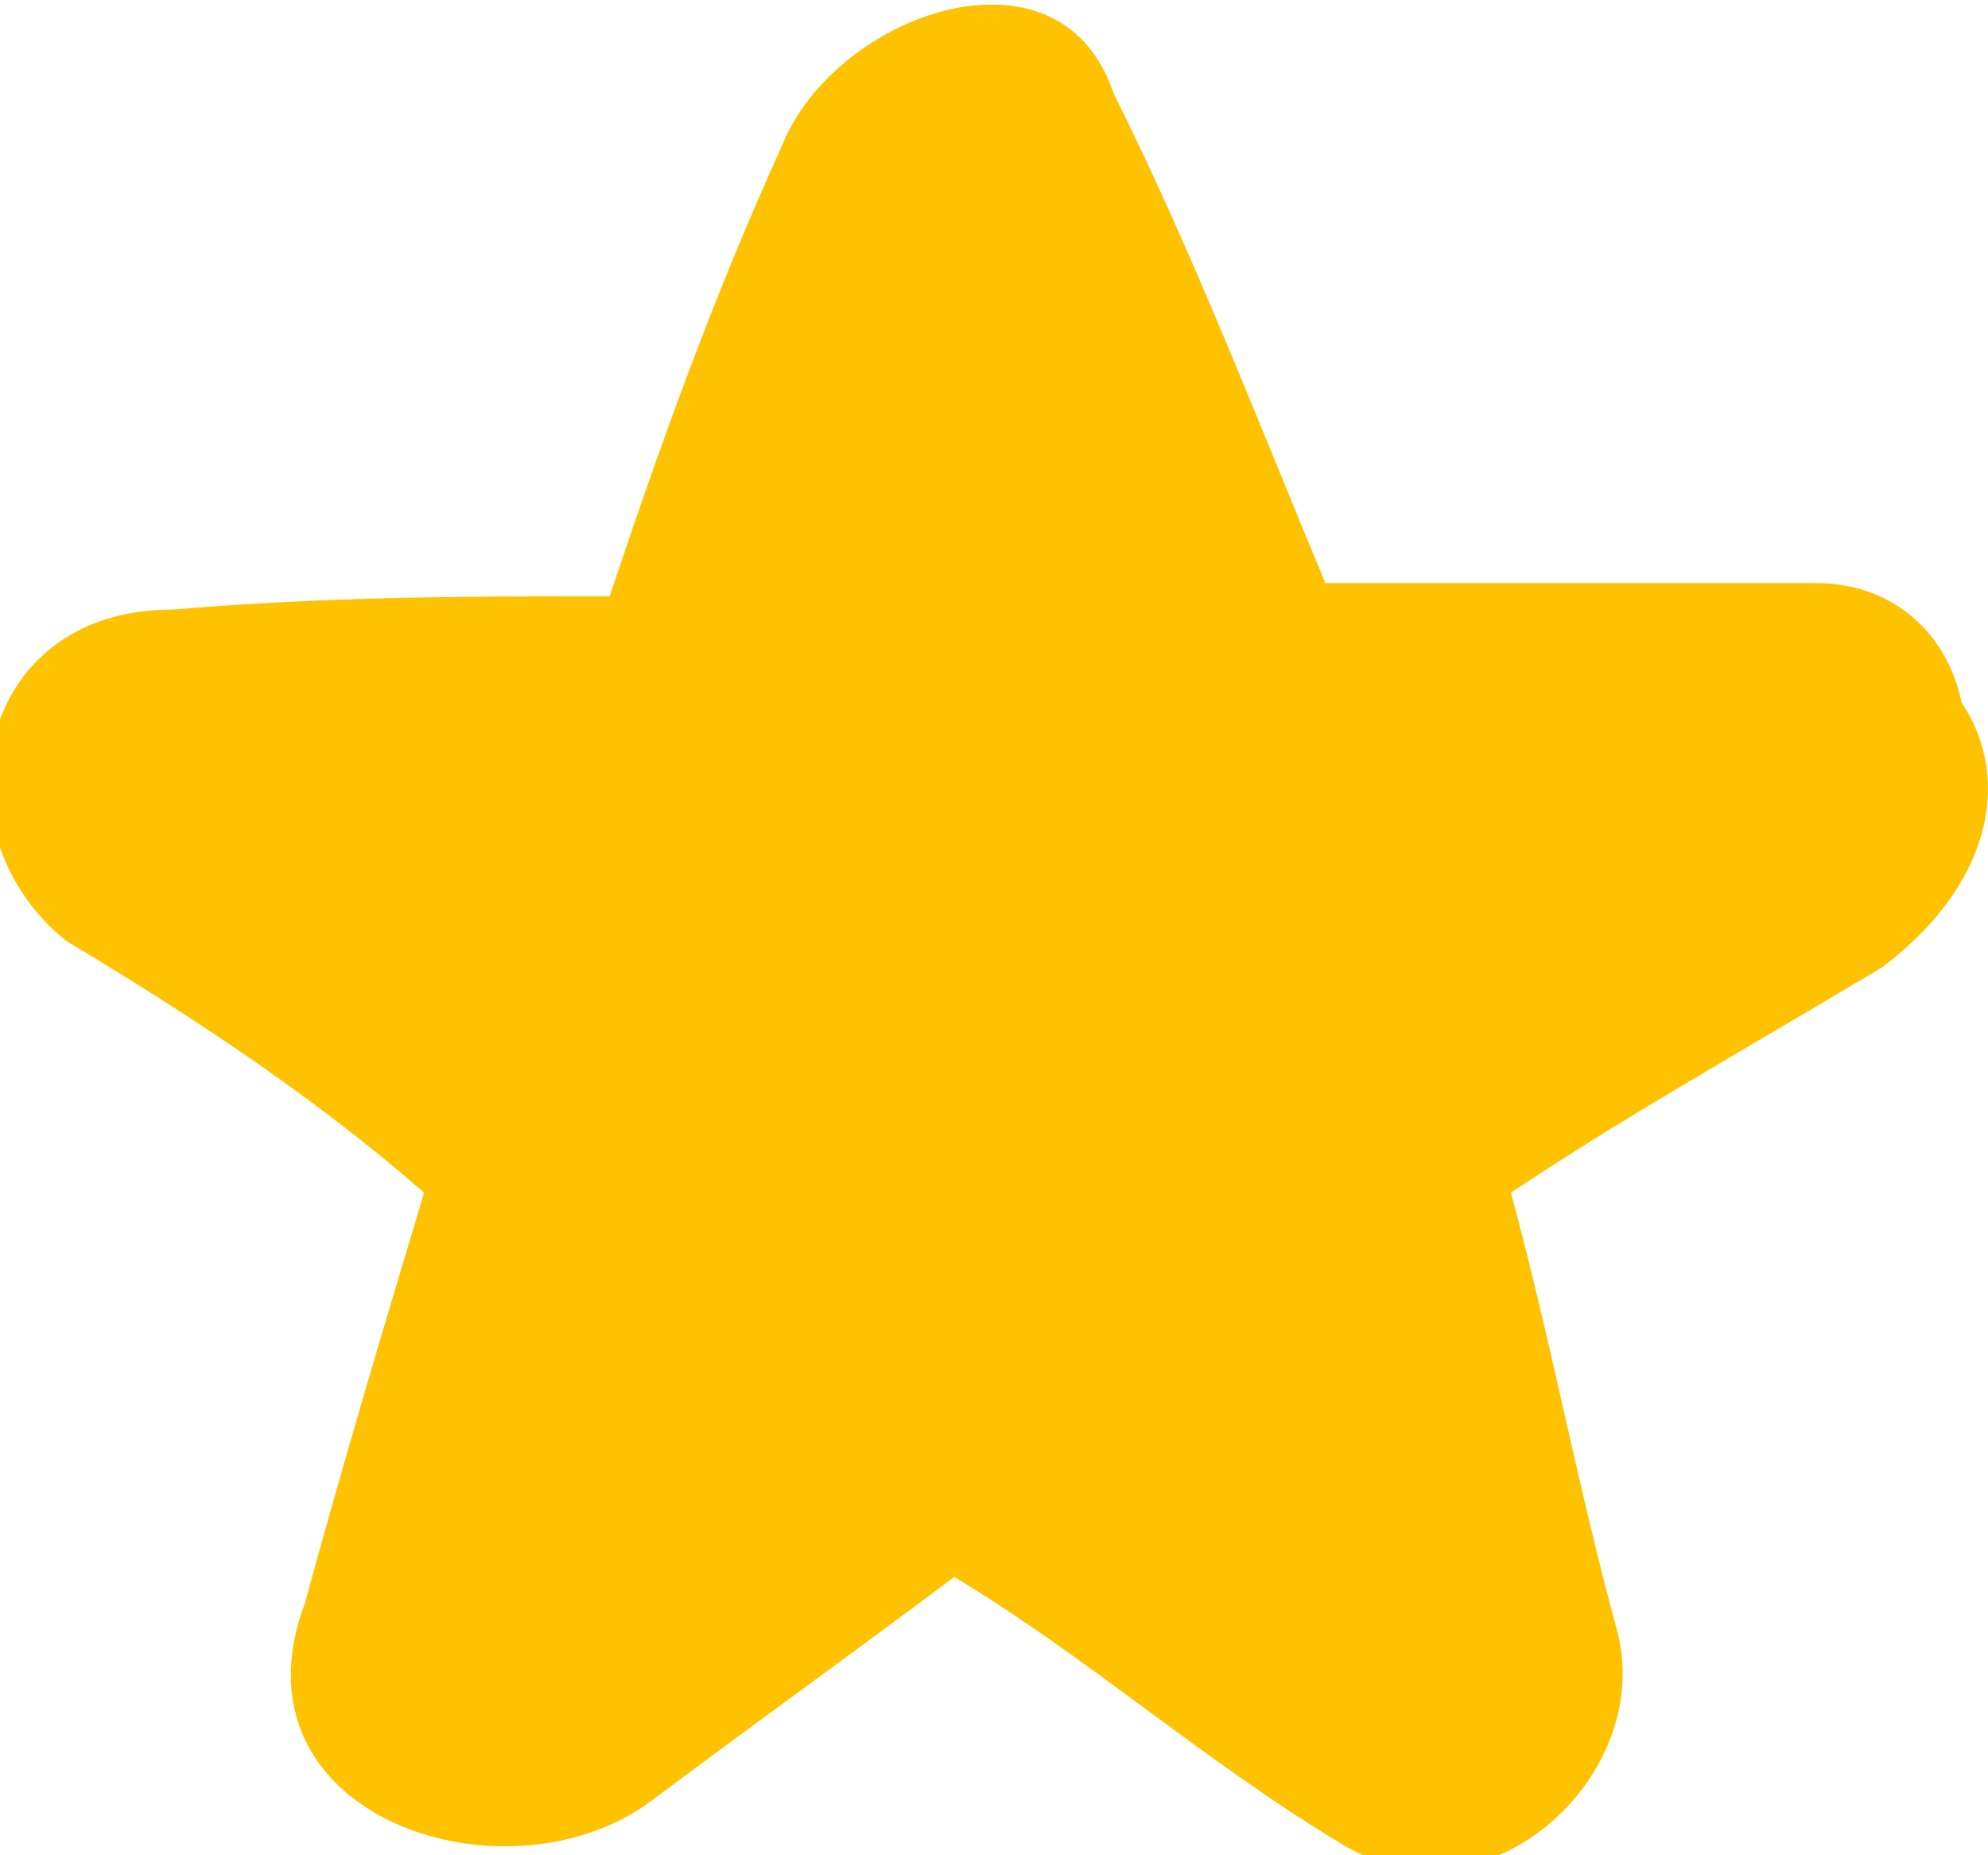 <?xml version="1.0" encoding="utf-8"?>
<!-- Generator: Adobe Illustrator 25.2.3, SVG Export Plug-In . SVG Version: 6.00 Build 0)  -->
<svg version="1.1" id="Layer_1" xmlns="http://www.w3.org/2000/svg" xmlns:xlink="http://www.w3.org/1999/xlink" x="0px" y="0px"
	 viewBox="0 0 15 14" style="enable-background:new 0 0 15 14;" xml:space="preserve">
<style type="text/css">
	.st0{fill:#FFC200;}
</style>
<path class="st0" d="M14.8,5.3c-0.1-0.5-0.5-0.9-1.1-0.9c-0.3,0-0.5,0-0.8,0c-1,0-1.9,0-2.9,0C9.5,3.2,9,1.9,8.4,0.7
	C8-0.5,6.3,0.1,5.9,1.1C5.4,2.2,5,3.3,4.6,4.5c-1.1,0-2.1,0-3.3,0.1c-1.5,0-1.8,1.7-0.8,2.5C1.5,7.7,2.4,8.3,3.2,9
	c-0.3,1-0.6,2-0.9,3.1c-0.6,1.6,1.5,2.3,2.6,1.5c0.8-0.6,1.5-1.1,2.3-1.7c1,0.6,1.9,1.4,2.9,2c1.1,0.7,2.4-0.5,2.1-1.6
	c-0.3-1.1-0.5-2.2-0.8-3.3c0.9-0.6,1.8-1.1,2.8-1.7C15,6.7,15.2,5.9,14.8,5.3z"/>
</svg>
